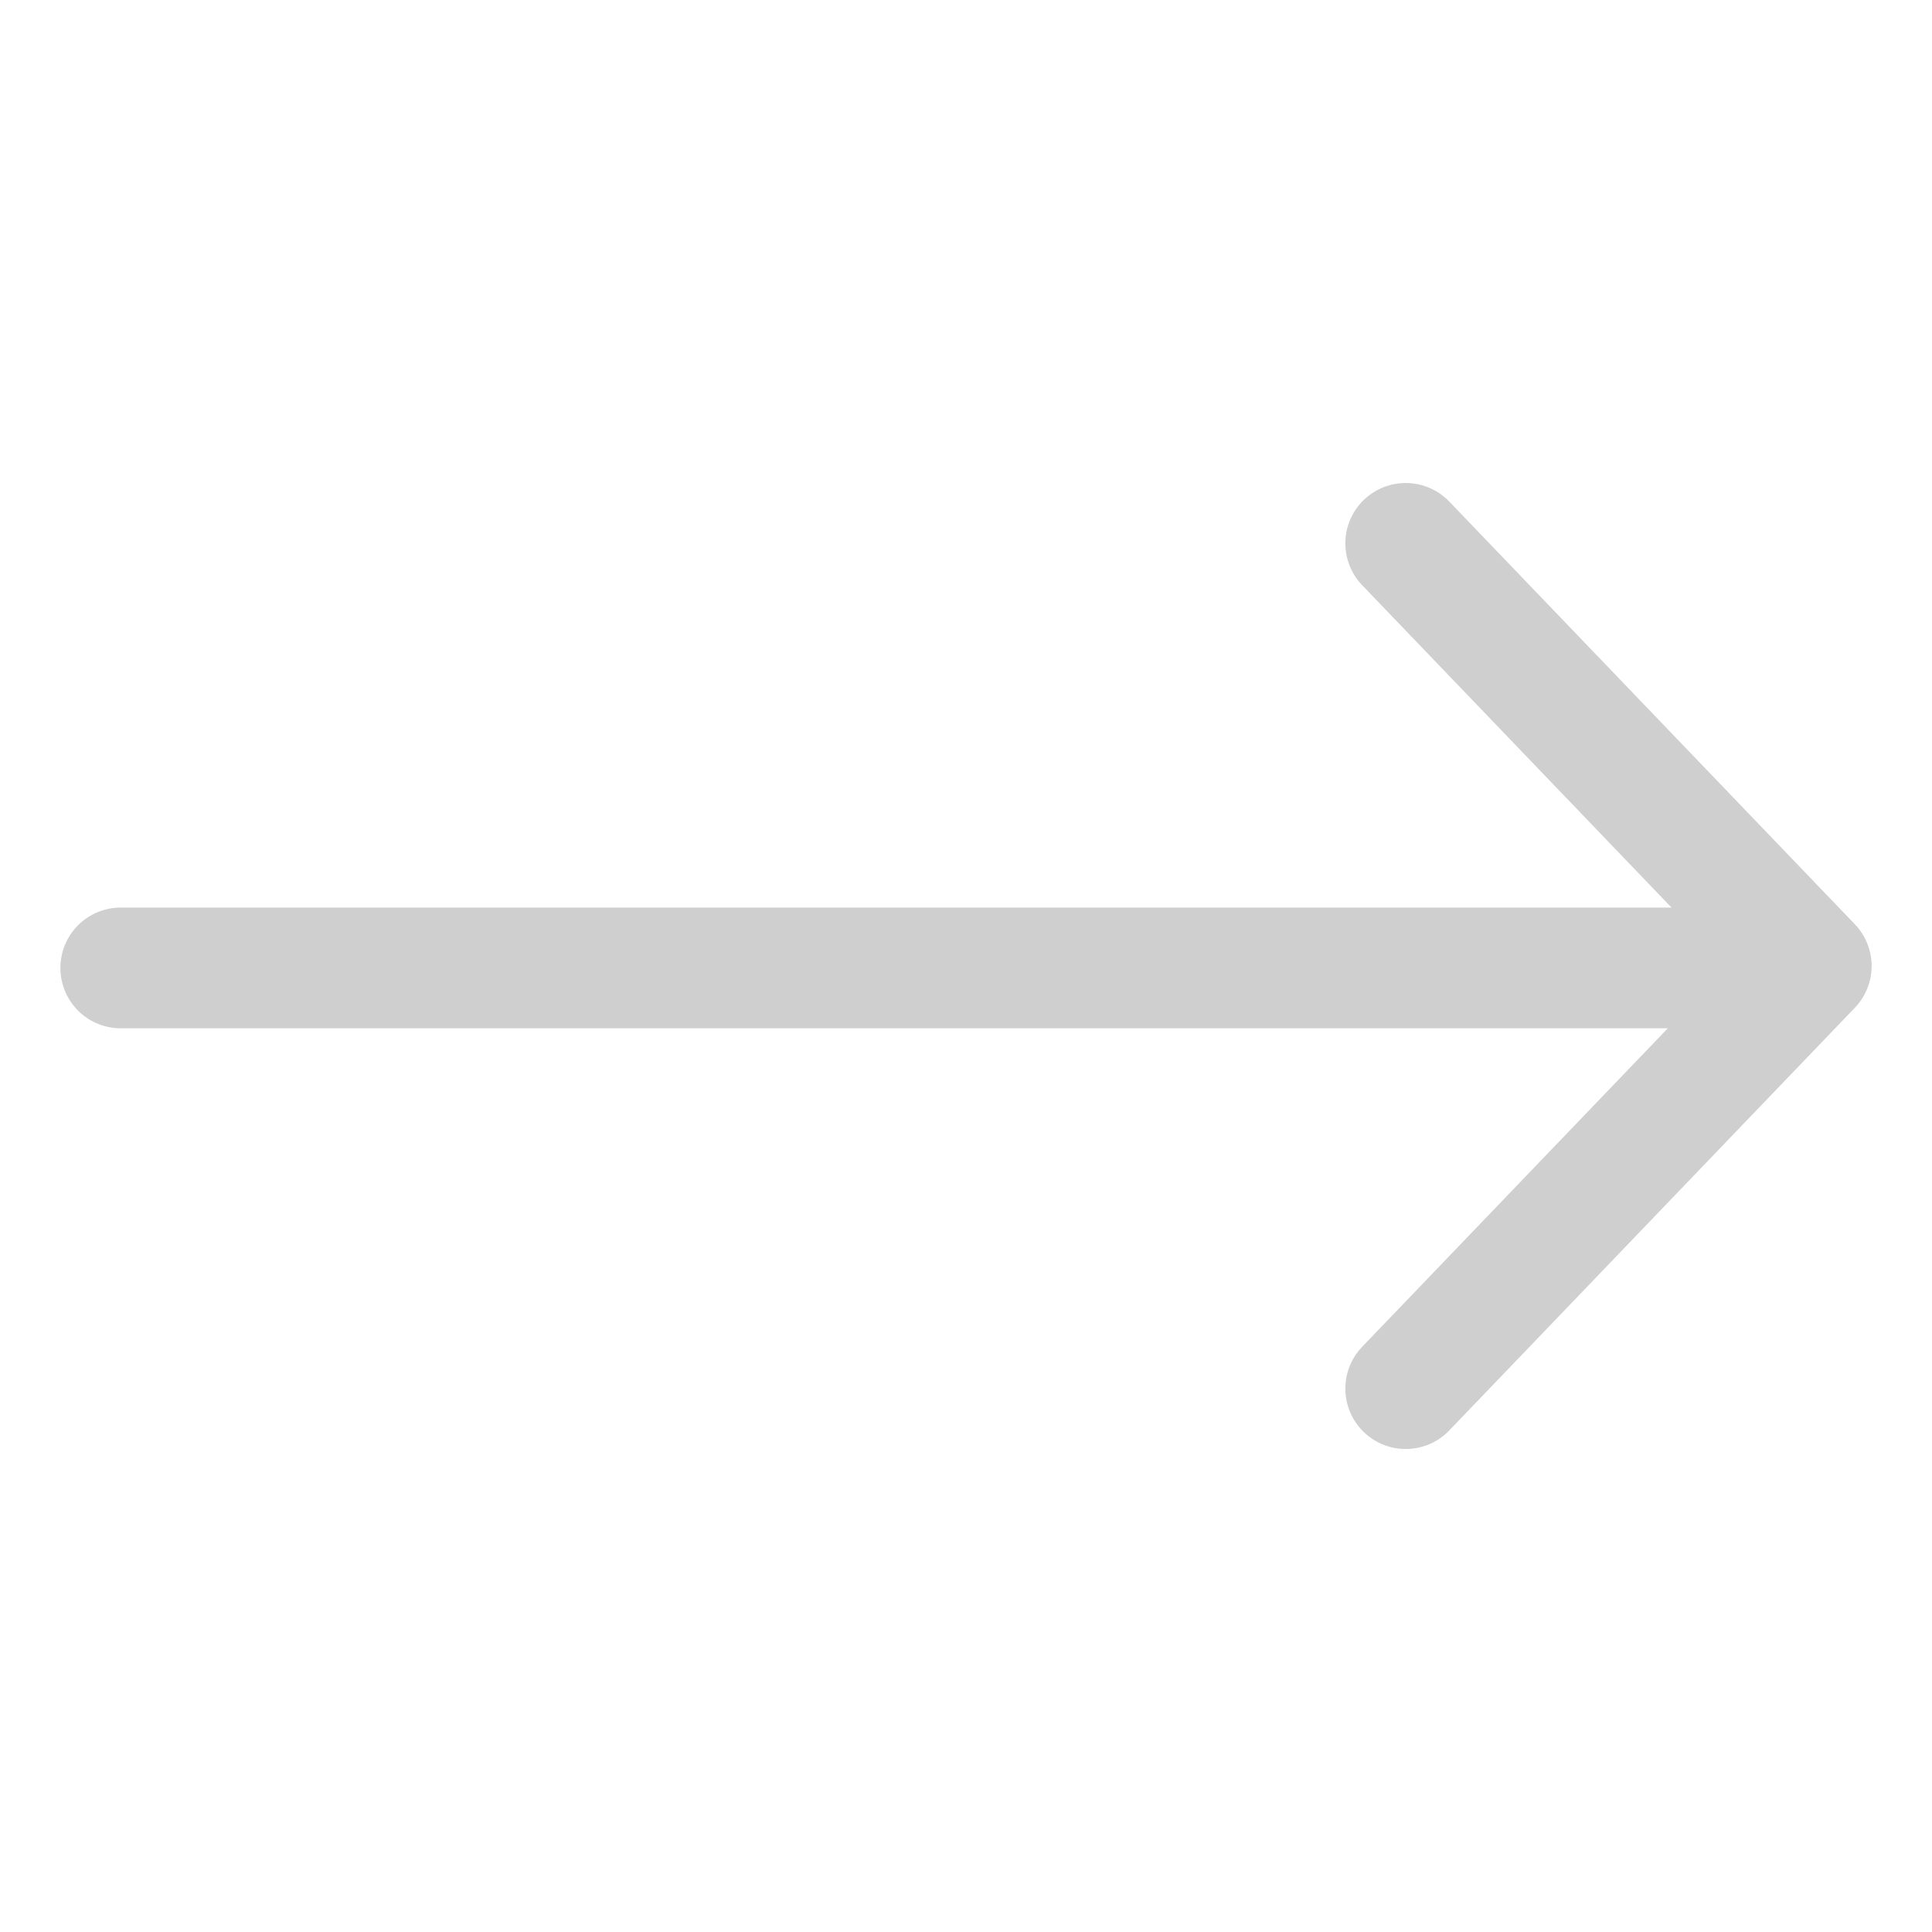 <svg width="32" height="32" viewBox="0 0 32 32" fill="none" xmlns="http://www.w3.org/2000/svg">
<path d="M23.283 9L30 16L23.283 23" stroke="#CFCFCF" stroke-width="2" stroke-linecap="round" stroke-linejoin="round"/>
<path d="M28.733 16.032L2 16.032" stroke="#CFCFCF" stroke-width="2" stroke-linecap="round"/>
</svg>
